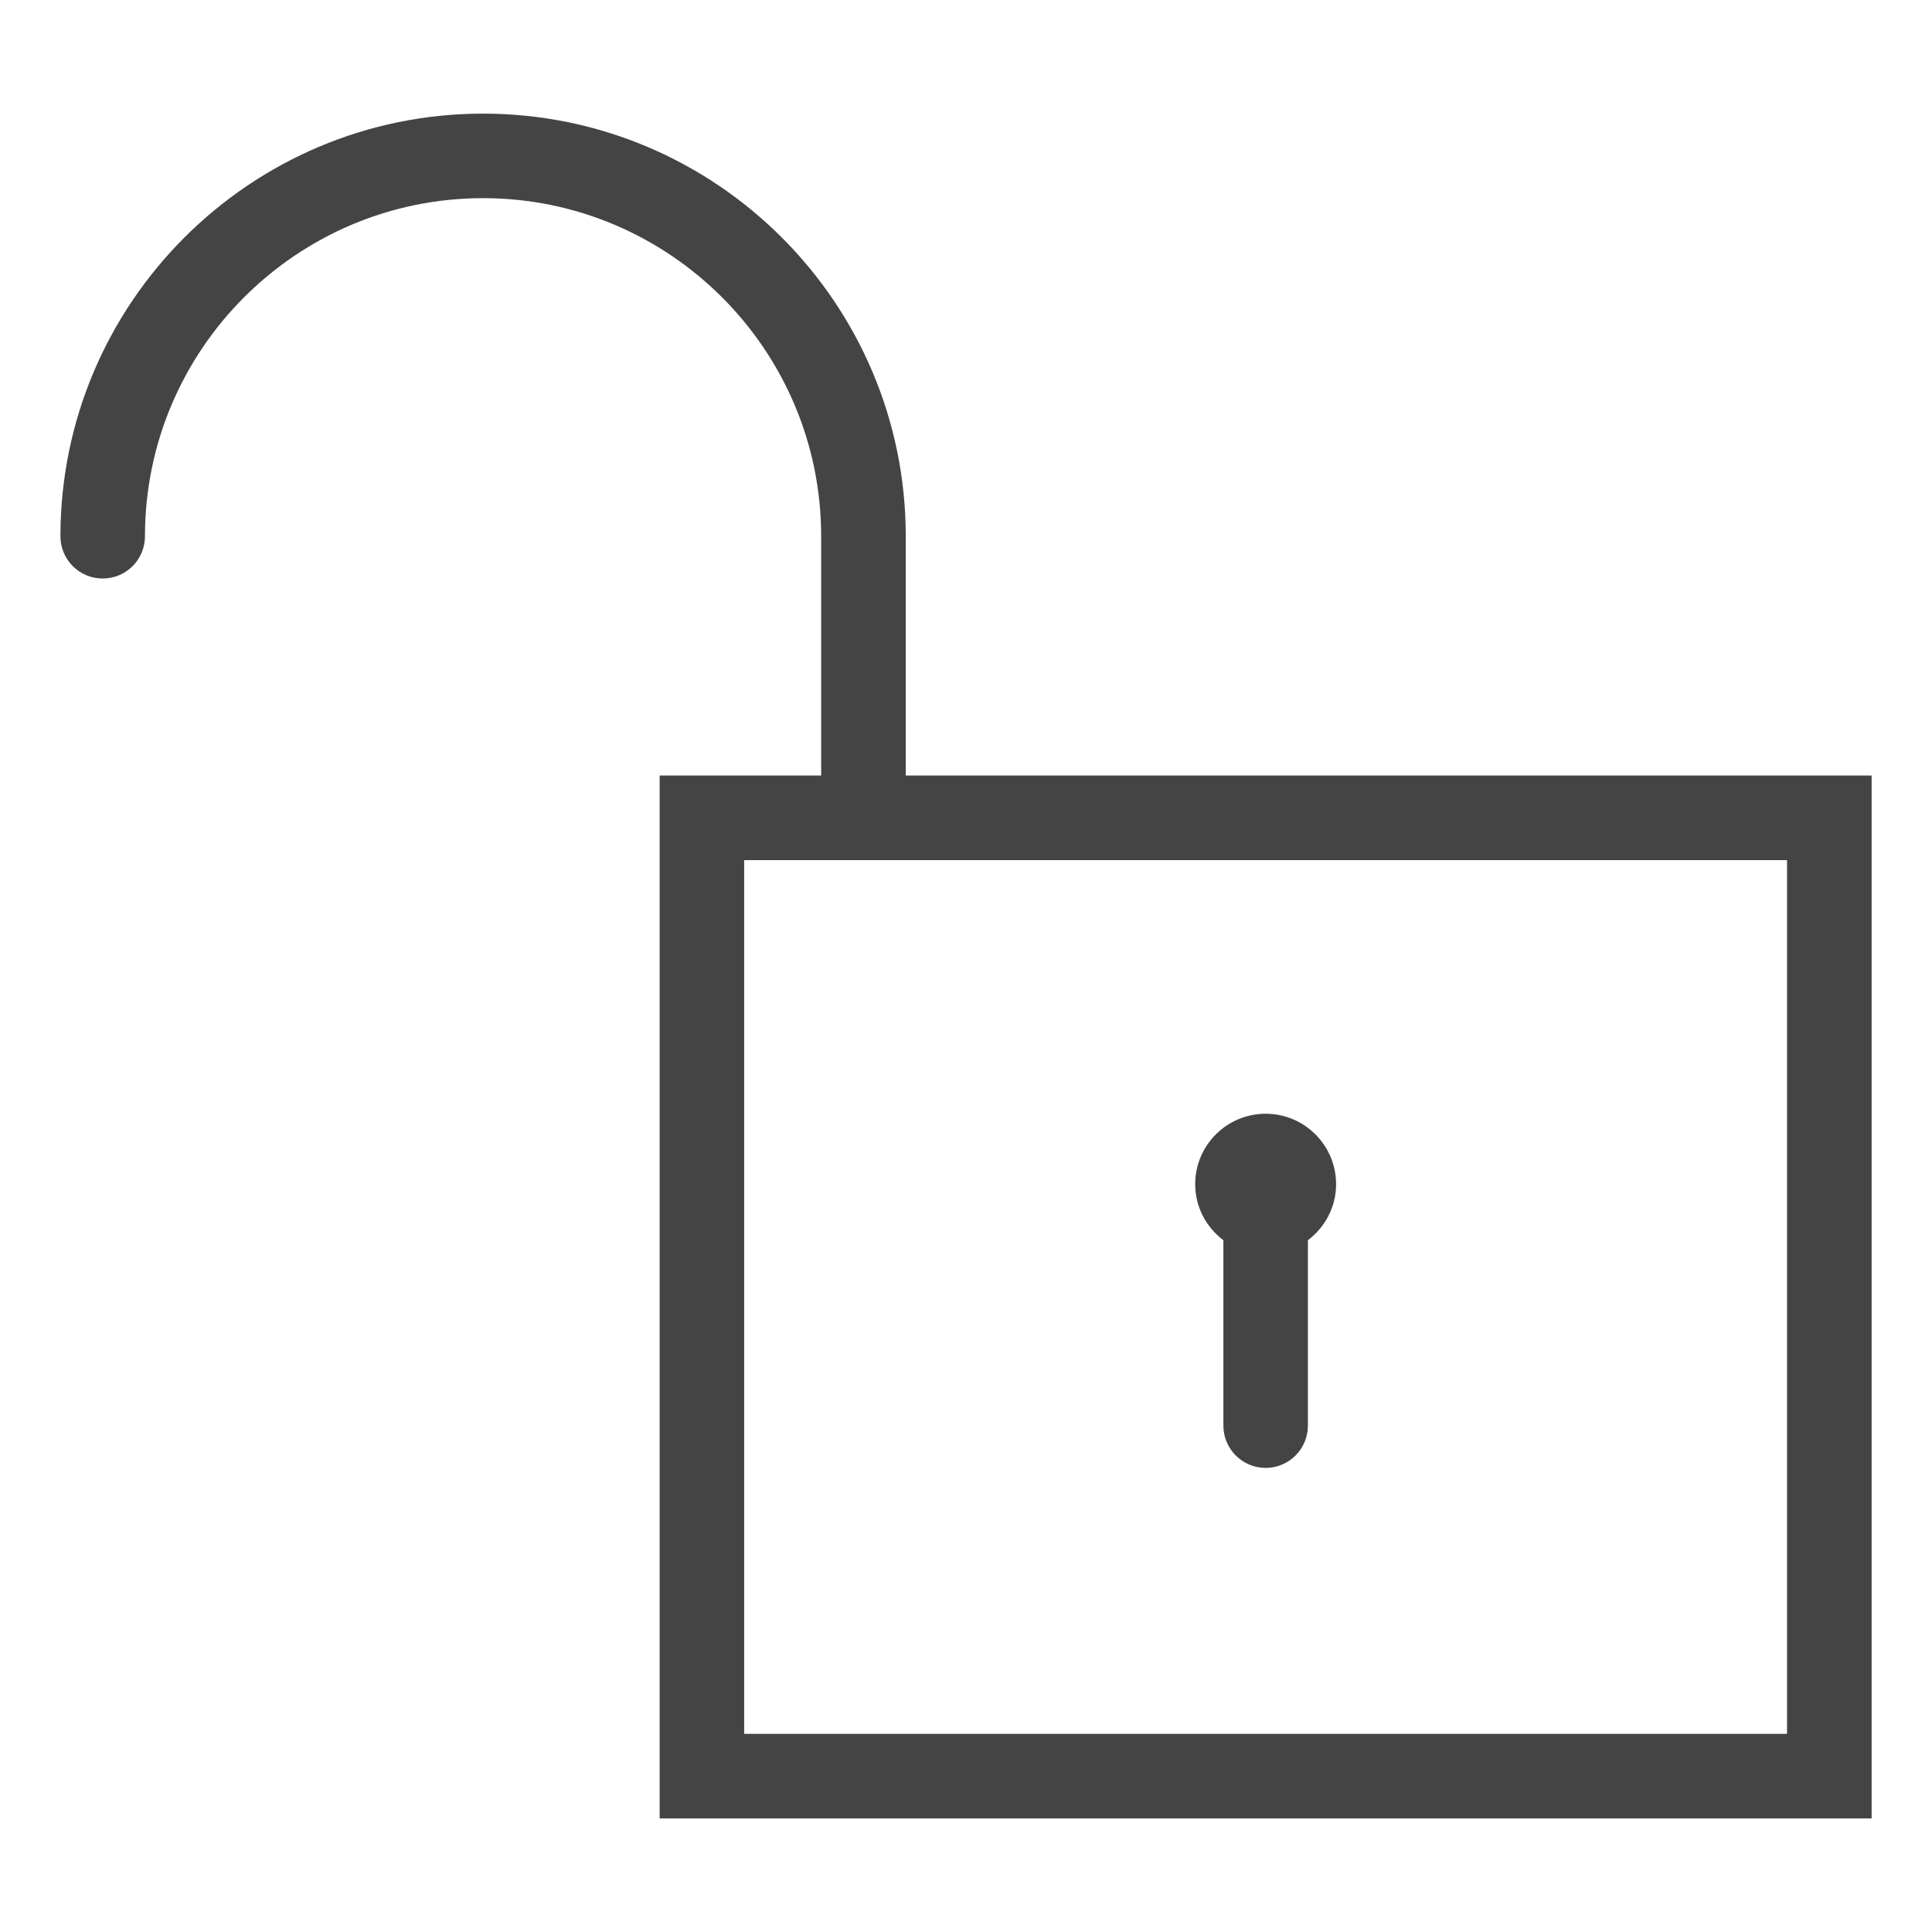<?xml version="1.0" encoding="utf-8"?>
<!-- Generated by IcoMoon.io -->
<!DOCTYPE svg PUBLIC "-//W3C//DTD SVG 1.1//EN" "http://www.w3.org/Graphics/SVG/1.1/DTD/svg11.dtd">
<svg version="1.1" xmlns="http://www.w3.org/2000/svg" xmlns:xlink="http://www.w3.org/1999/xlink" width="32" height="32" viewBox="0 0 32 32">
<path fill="#444" d="M21.663 20.542v3.071c0 0.387-0.314 0.7-0.7 0.7s-0.7-0.314-0.7-0.7v-3.071c-0.282-0.213-0.467-0.548-0.467-0.928 0-0.644 0.524-1.167 1.167-1.167s1.167 0.523 1.167 1.167c0 0.38-0.185 0.714-0.467 0.928zM31 12.845v17.273h-20.074v-17.273h2.675v-3.963c0-3.088-2.512-5.6-5.6-5.6s-5.6 2.512-5.6 5.6c0 0.387-0.313 0.7-0.7 0.7s-0.7-0.313-0.7-0.7c0-3.86 3.14-7 7.001-7s7 3.14 7 7v3.963h15.999zM29.599 14.246h-17.273v14.472h17.273v-14.472z"></path>
</svg>
